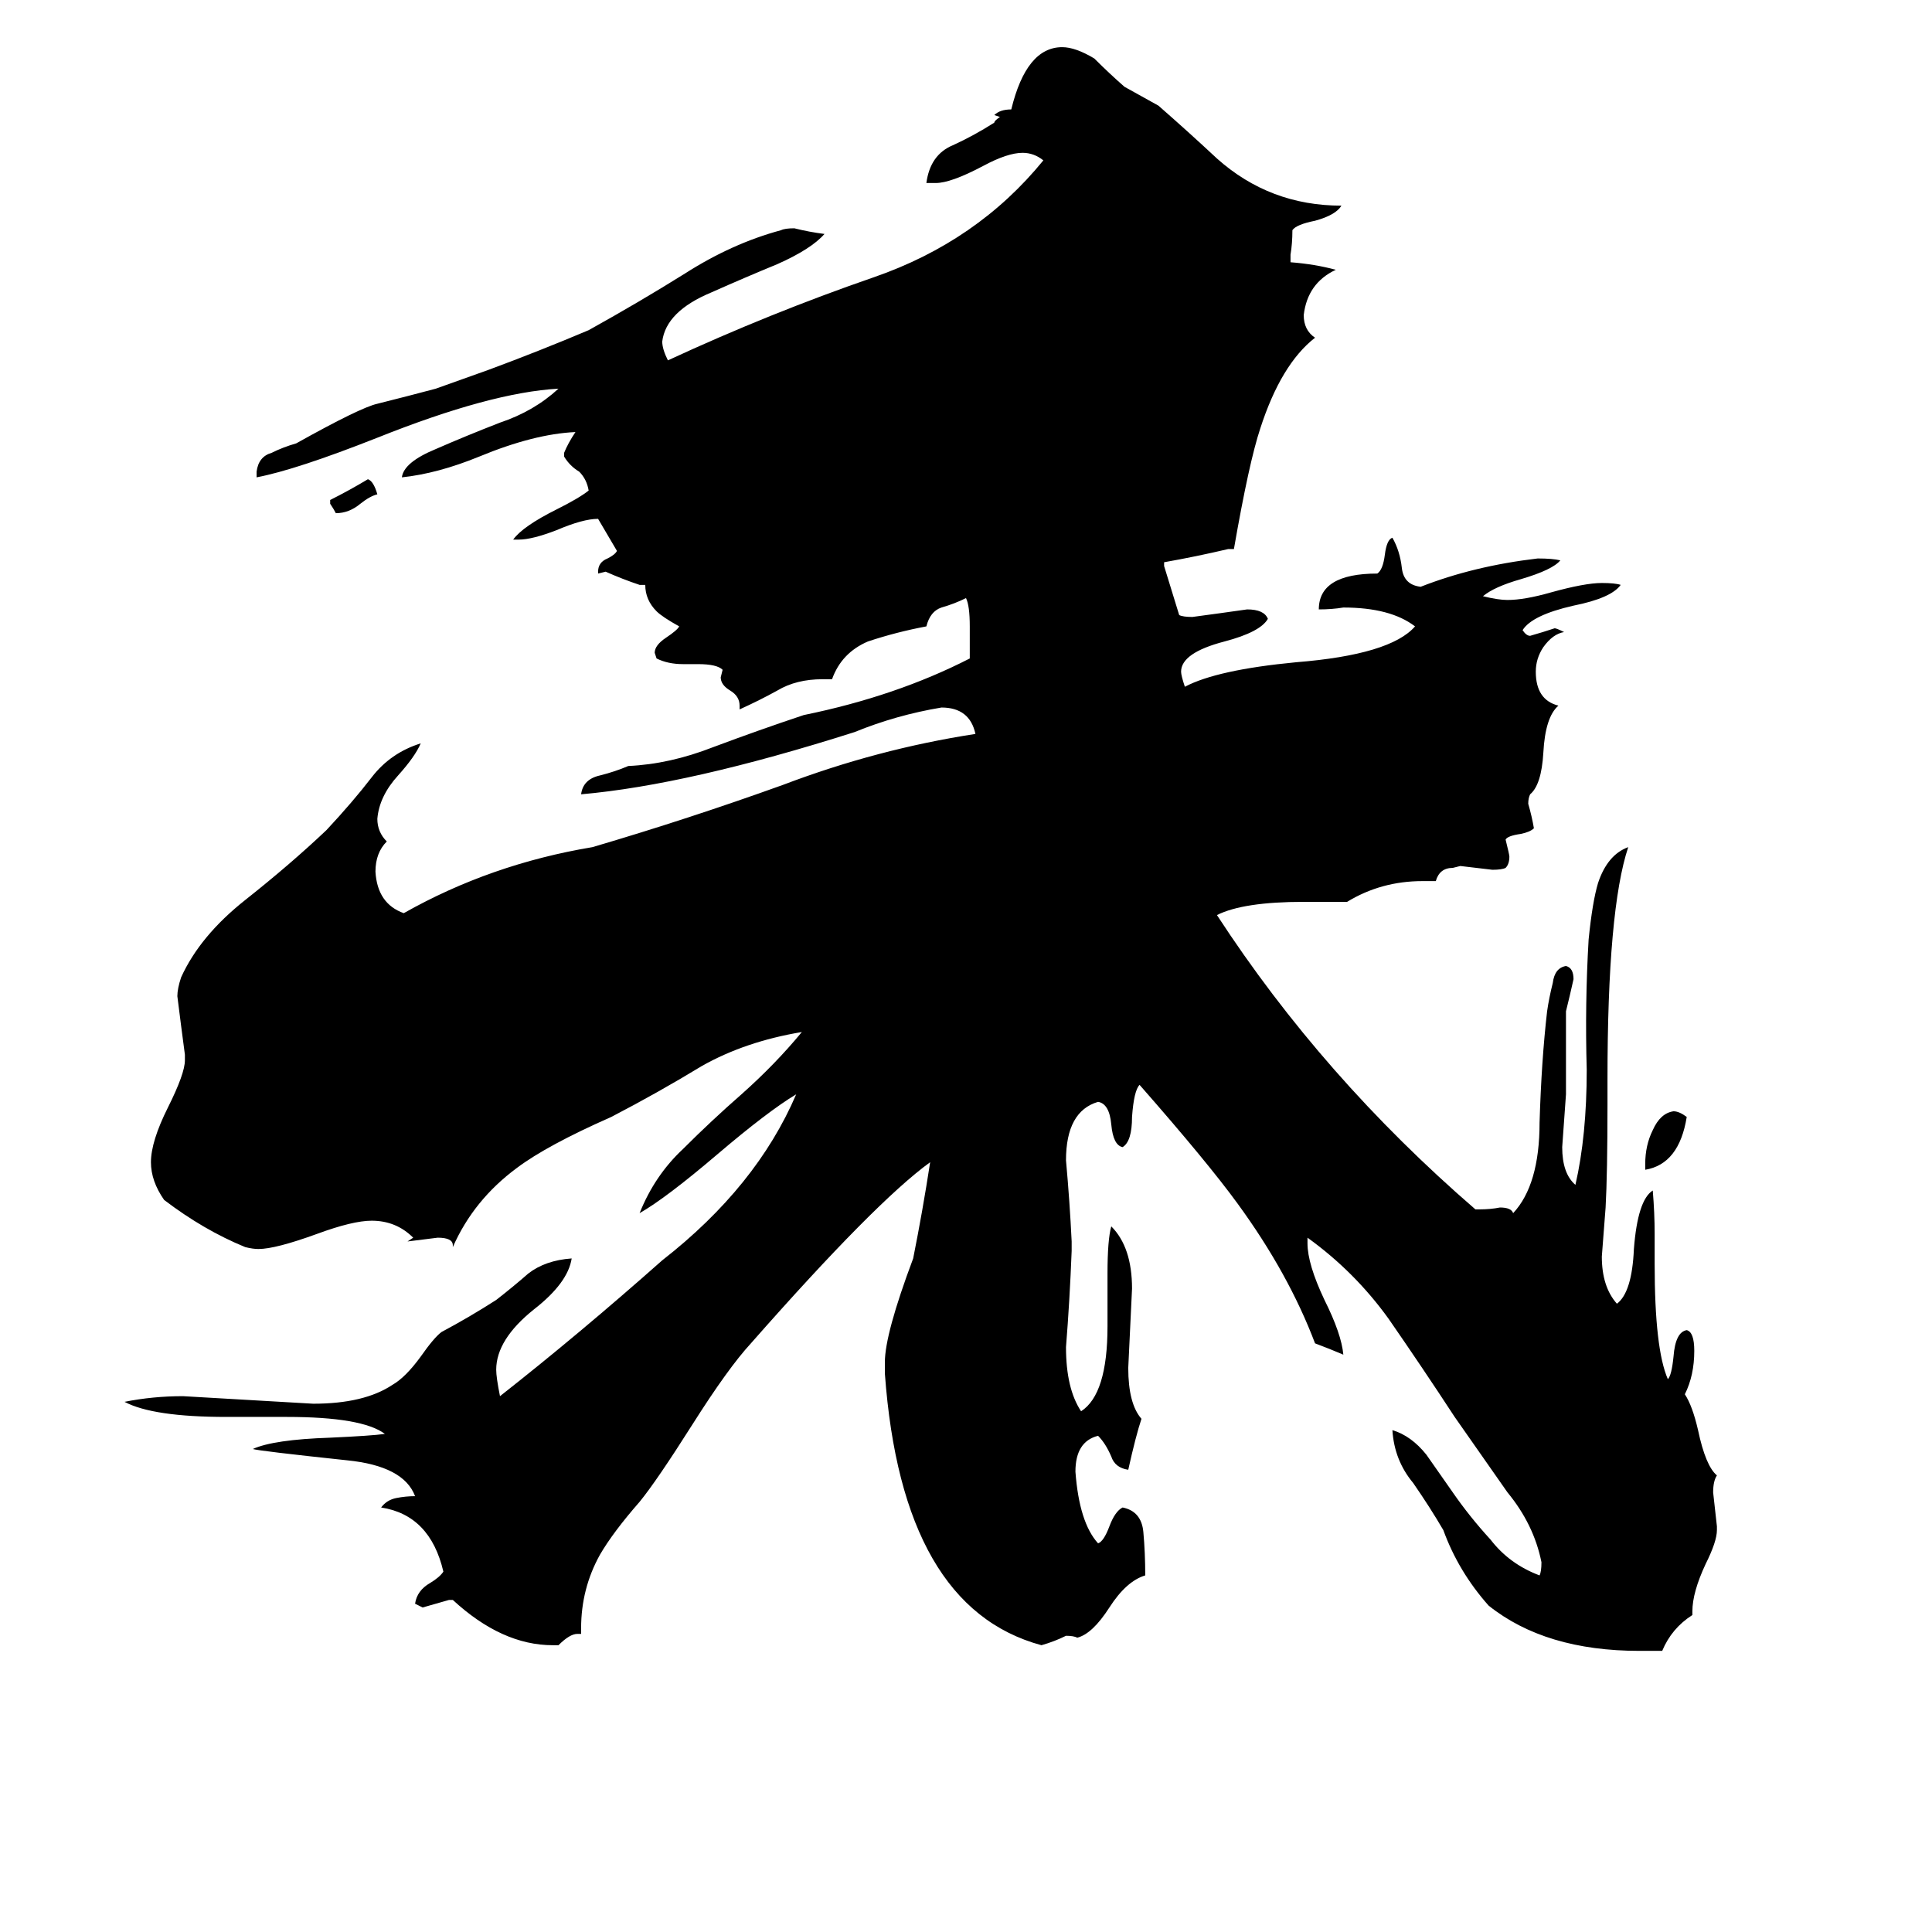 <svg xmlns="http://www.w3.org/2000/svg" viewBox="0 -800 1024 1024">
	<path fill="#000000" d="M175 -533V-535Q185 -540 195 -546Q198 -545 200 -538Q196 -537 191 -533Q185 -528 178 -528Q177 -530 175 -533ZM872 -180V-183Q872 -193 876 -201Q880 -210 887 -211Q890 -211 894 -208Q890 -183 872 -180ZM881 75H869Q819 75 789 51Q773 33 765 11Q758 -1 749 -14Q739 -26 738 -42Q748 -39 756 -29Q763 -19 770 -9Q779 4 790 16Q800 29 816 35Q817 33 817 28Q813 8 799 -9L771 -49Q754 -75 736 -101Q718 -126 693 -144V-141Q693 -130 702 -111Q711 -93 712 -82Q705 -85 697 -88Q683 -125 656 -162Q640 -184 604 -225Q601 -222 600 -208Q600 -195 595 -192Q590 -193 589 -204Q588 -215 582 -216Q565 -211 565 -185Q567 -163 568 -142V-137Q567 -111 565 -86Q565 -64 573 -52Q587 -61 587 -97V-125Q587 -143 589 -150Q600 -139 600 -117Q599 -96 598 -75Q598 -56 605 -48Q602 -39 598 -21Q591 -22 589 -28Q586 -35 582 -39Q570 -36 570 -20Q572 7 582 18Q585 17 588 9Q591 1 595 -1Q605 1 606 12Q607 23 607 35Q597 38 588 52Q579 66 571 68Q569 67 565 67Q559 70 552 72Q478 52 469 -72V-78Q469 -93 484 -133Q489 -158 493 -184Q464 -163 398 -88Q386 -75 367 -45Q348 -15 339 -4Q325 12 318 24Q308 42 308 63V66H306Q302 66 296 72H293Q266 72 240 48H238Q231 50 224 52Q222 51 220 50Q221 43 228 39Q233 36 235 33Q228 3 202 -1Q205 -5 210 -6Q215 -7 220 -7Q214 -23 184 -26Q137 -31 134 -32Q145 -37 175 -38Q197 -39 204 -40Q192 -49 152 -49H120Q81 -49 66 -57Q81 -60 97 -60Q132 -58 166 -56Q193 -56 208 -66Q215 -70 223 -81Q230 -91 234 -94Q249 -102 263 -111Q272 -118 280 -125Q289 -132 303 -133Q301 -120 283 -106Q263 -90 263 -74Q263 -70 265 -60Q307 -93 351 -132Q401 -171 422 -220Q407 -211 380 -188Q353 -165 339 -157Q347 -177 362 -191Q377 -206 393 -220Q411 -236 425 -253Q395 -248 372 -235Q349 -221 324 -208Q290 -193 274 -181Q251 -164 240 -139V-140Q240 -144 232 -144Q224 -143 216 -142L219 -144Q210 -153 197 -153Q187 -153 168 -146Q146 -138 137 -138Q134 -138 130 -139Q108 -148 87 -164Q80 -174 80 -184Q80 -195 89 -213Q98 -231 98 -238V-241Q96 -256 94 -272Q94 -276 96 -282Q106 -304 130 -323Q154 -342 173 -360Q187 -375 197 -388Q207 -401 223 -406Q220 -399 211 -389Q201 -378 200 -366Q200 -359 205 -354Q199 -348 199 -338Q200 -321 214 -316Q260 -342 314 -351Q365 -366 415 -384Q465 -403 517 -411Q514 -425 499 -425Q475 -421 453 -412Q365 -384 308 -379Q309 -387 318 -389Q326 -391 333 -394Q355 -395 378 -404Q402 -413 426 -421Q475 -431 514 -451V-468Q514 -479 512 -483Q506 -480 499 -478Q493 -476 491 -468Q475 -465 460 -460Q446 -454 441 -440H436Q422 -440 412 -434Q403 -429 392 -424V-426Q392 -431 387 -434Q382 -437 382 -441L383 -445Q380 -448 370 -448H362Q354 -448 348 -451L347 -454Q347 -458 353 -462Q359 -466 360 -468Q351 -473 348 -476Q342 -482 342 -490H339Q330 -493 321 -497L317 -496V-497Q317 -502 322 -504Q326 -506 327 -508L317 -525Q309 -525 295 -519Q282 -514 275 -514H272Q277 -521 295 -530Q307 -536 312 -540Q311 -546 307 -550Q302 -553 299 -558V-560Q301 -565 305 -571Q283 -570 254 -558Q232 -549 213 -547Q214 -555 231 -562Q247 -569 265 -576Q283 -582 296 -594Q260 -592 200 -568Q157 -551 136 -547V-550Q137 -558 144 -560Q150 -563 157 -565Q191 -584 200 -586Q216 -590 231 -594L259 -604Q286 -614 312 -625Q339 -640 363 -655Q388 -671 414 -678Q416 -679 421 -679Q429 -677 437 -676Q430 -668 412 -660Q395 -653 377 -645Q353 -635 351 -619Q351 -615 354 -609Q408 -634 463 -653Q518 -672 553 -715Q548 -719 542 -719Q534 -719 521 -712Q504 -703 496 -703H491Q493 -718 505 -723Q516 -728 527 -735Q527 -736 530 -738L527 -739Q530 -742 536 -742Q544 -775 563 -775Q570 -775 580 -769Q588 -761 596 -754Q605 -749 614 -744Q630 -730 645 -716Q673 -691 711 -691Q708 -686 697 -683Q687 -681 685 -678Q685 -671 684 -665V-661Q697 -660 708 -657Q693 -650 691 -633Q691 -625 697 -621Q679 -607 668 -573Q662 -555 654 -509H651Q634 -505 617 -502V-500Q621 -487 625 -474Q627 -473 632 -473Q647 -475 661 -477Q670 -477 672 -472Q668 -465 649 -460Q626 -454 626 -444Q626 -442 628 -436Q645 -445 687 -449Q737 -453 750 -468Q737 -478 712 -478Q706 -477 699 -477Q699 -496 730 -496Q733 -498 734 -506Q735 -514 738 -515Q742 -508 743 -499Q744 -490 753 -489Q781 -500 815 -504Q823 -504 827 -503Q823 -498 806 -493Q792 -489 786 -484Q794 -482 799 -482Q808 -482 822 -486Q840 -491 849 -491Q856 -491 859 -490Q854 -483 834 -479Q812 -474 807 -466Q809 -463 811 -463Q818 -465 824 -467Q825 -467 829 -465Q823 -464 818 -457Q814 -451 814 -444Q814 -429 826 -426Q819 -420 818 -401Q817 -384 811 -379Q810 -377 810 -374Q812 -367 813 -361Q811 -359 806 -358Q799 -357 798 -355Q800 -347 800 -346Q800 -342 798 -340Q796 -339 791 -339Q783 -340 774 -341L770 -340Q763 -340 761 -333H754Q732 -333 714 -322H691Q659 -322 645 -315Q701 -229 782 -159H784Q790 -159 795 -160Q801 -160 802 -157Q816 -172 816 -205Q817 -238 820 -264Q821 -271 823 -279Q824 -287 830 -288Q834 -287 834 -281Q832 -272 830 -264V-220Q829 -206 828 -192Q828 -178 835 -172Q841 -198 841 -233Q840 -268 842 -302Q844 -322 847 -332Q852 -347 863 -351Q852 -318 852 -228V-215Q852 -178 851 -160Q850 -147 849 -134Q849 -118 857 -109Q865 -115 866 -138Q868 -164 876 -169Q877 -157 877 -146V-130Q877 -85 884 -69Q886 -71 887 -81Q888 -94 894 -95Q898 -94 898 -84Q898 -71 893 -61Q897 -55 900 -42Q904 -23 910 -18Q908 -15 908 -9Q909 0 910 9V11Q910 17 904 29Q897 44 897 54V56Q886 63 881 75Z"/>
</svg>